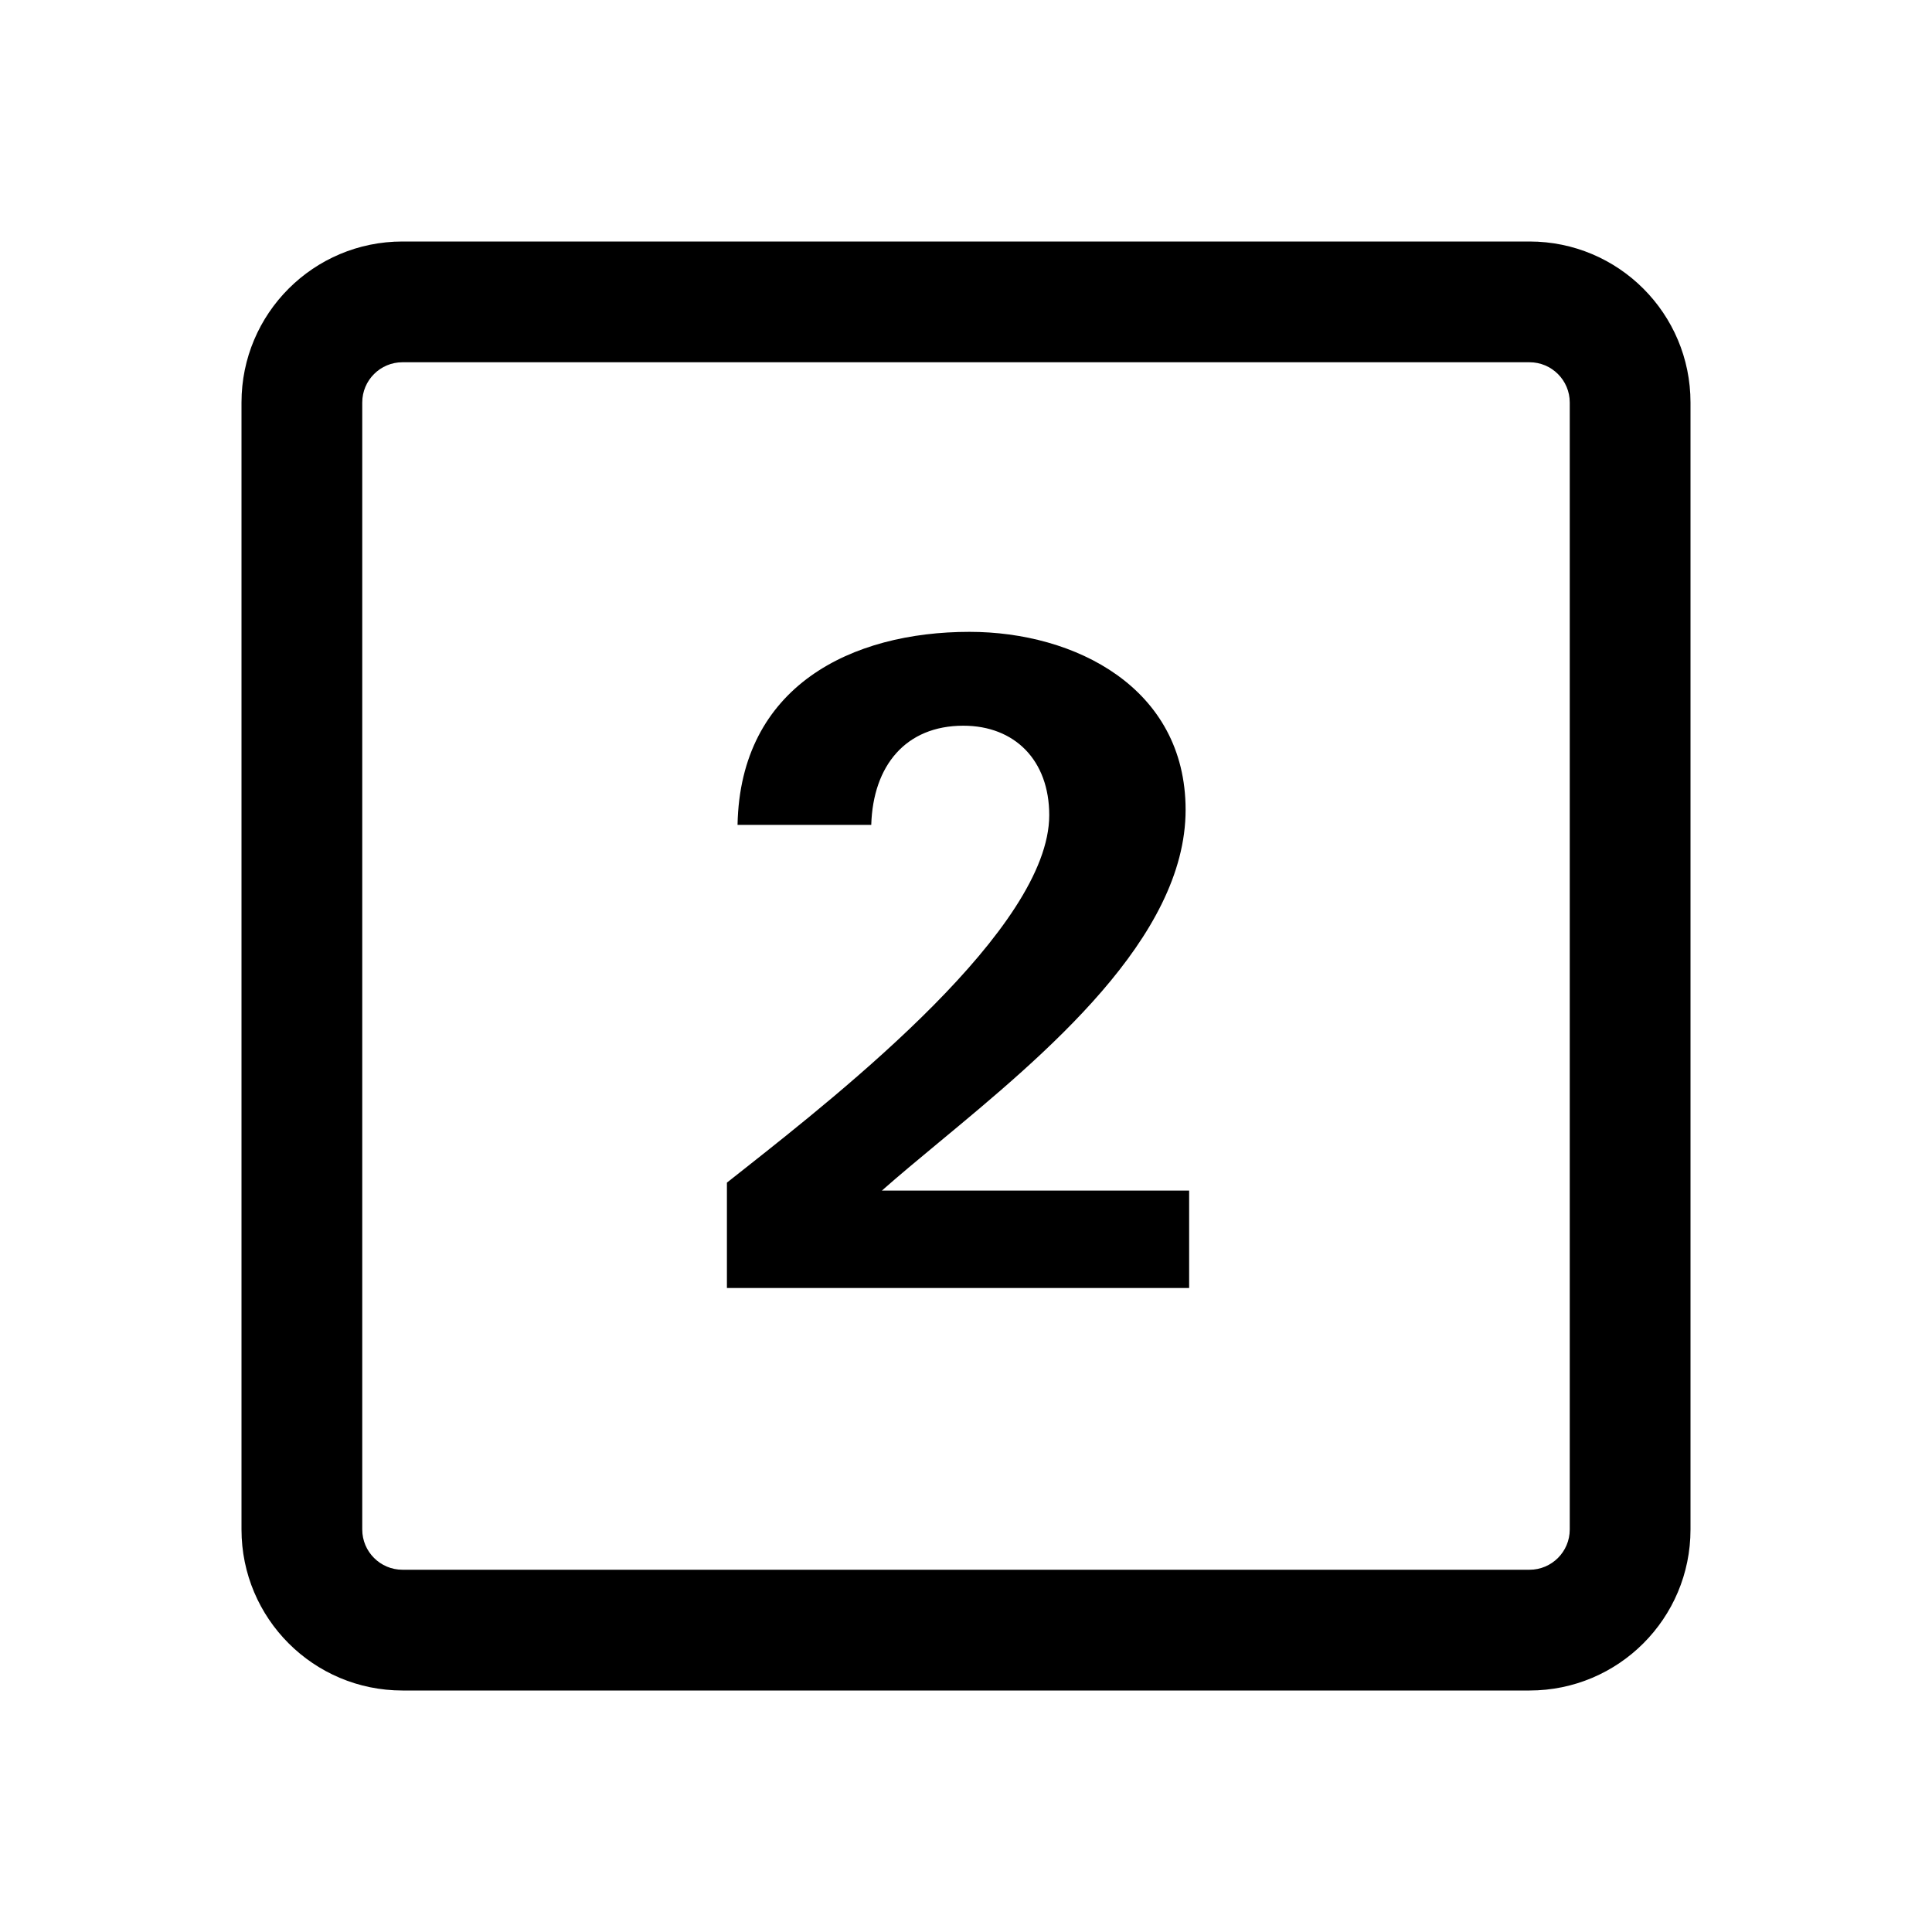 <svg width="24" height="24" viewBox="0 0 24 24" fill="currentColor" xmlns="http://www.w3.org/2000/svg"><path d="M9.03 16H14.772V14.79H10.955C11.163 14.606 11.404 14.406 11.662 14.192C12.976 13.103 14.728 11.651 14.728 10.06C14.728 8.542 13.353 7.849 12.044 7.849C10.581 7.849 9.195 8.52 9.162 10.247H10.823C10.845 9.51 11.252 9.015 11.967 9.015C12.605 9.015 13.034 9.444 13.034 10.126C13.034 11.529 10.463 13.559 9.253 14.515C9.172 14.579 9.098 14.637 9.03 14.691V16Z"/><path fill-rule="evenodd" clip-rule="evenodd" d="M3 5C3 3.895 3.895 3 5 3H19C20.105 3 21 3.895 21 5V19C21 20.105 20.105 21 19 21H5C3.895 21 3 20.105 3 19V5ZM5 4.5H19C19.276 4.5 19.5 4.724 19.5 5V19C19.5 19.276 19.276 19.5 19 19.5H5C4.724 19.5 4.5 19.276 4.5 19V5C4.5 4.724 4.724 4.5 5 4.5Z"/></svg>